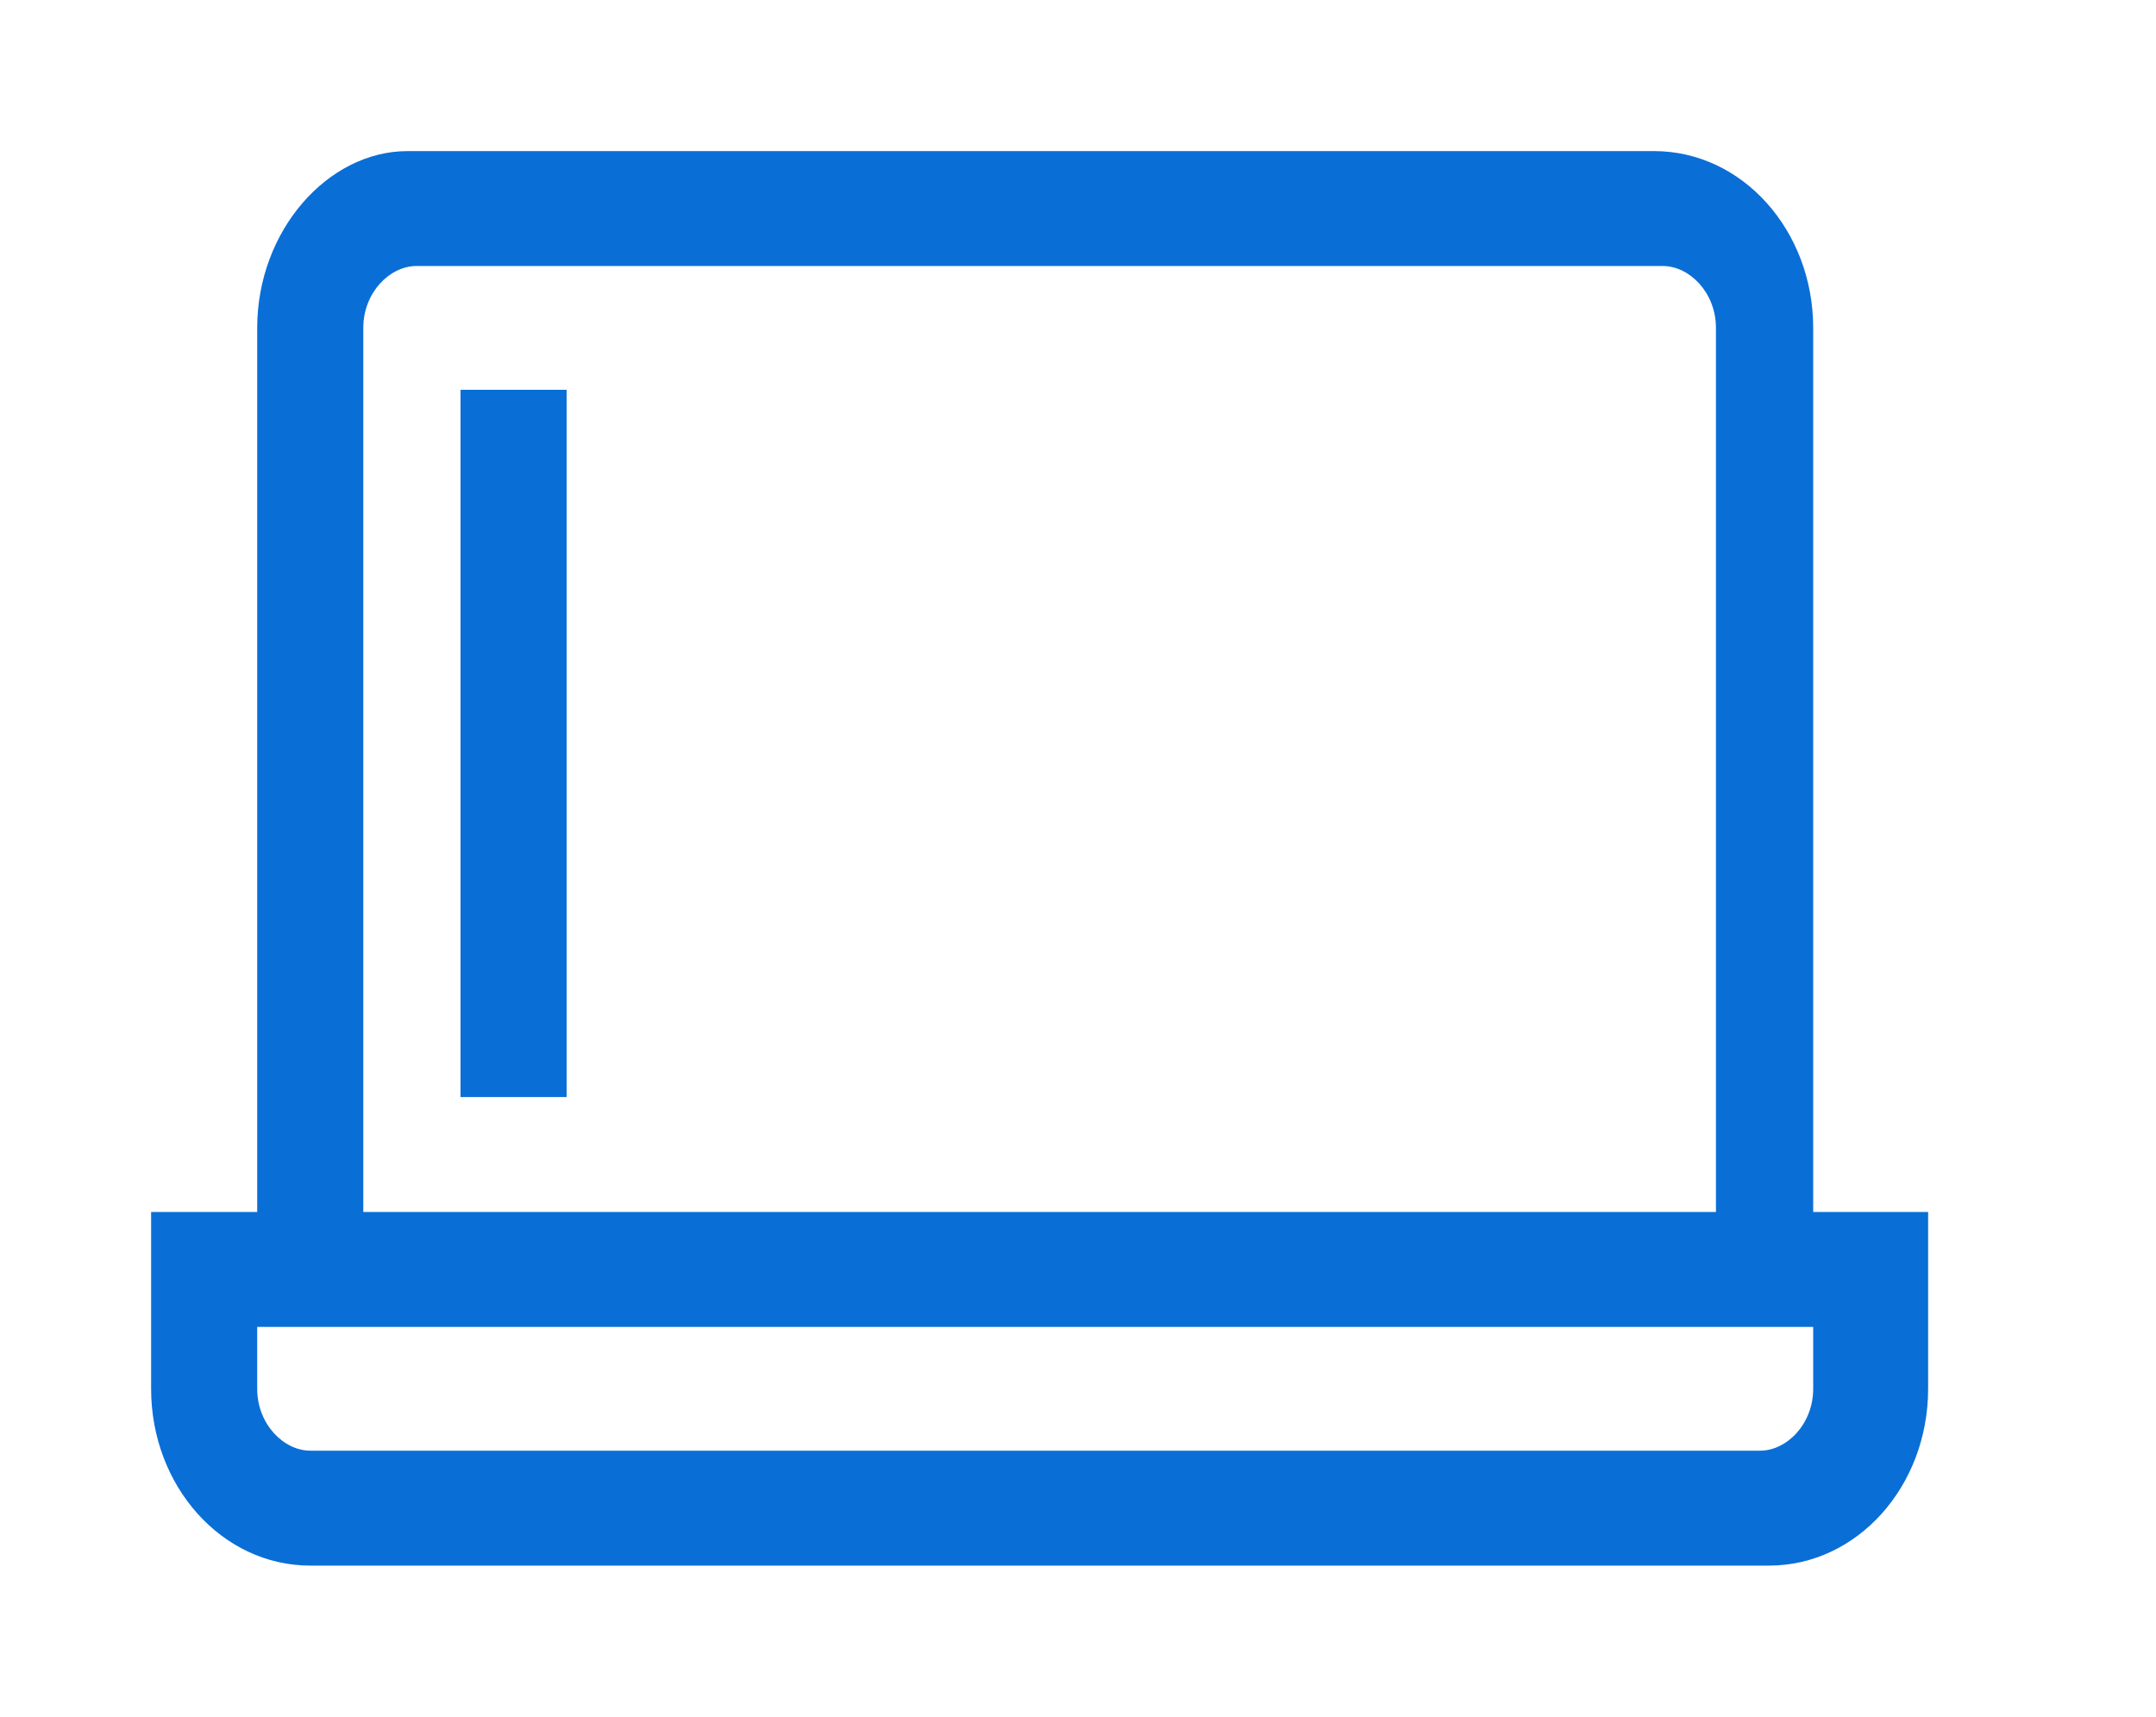 <?xml version="1.0" standalone="no"?><!DOCTYPE svg PUBLIC "-//W3C//DTD SVG 1.1//EN" "http://www.w3.org/Graphics/SVG/1.1/DTD/svg11.dtd"><svg t="1579073042427" class="icon" viewBox="0 0 1286 1024" version="1.1" xmlns="http://www.w3.org/2000/svg" p-id="82485" width="40.188" height="32" xmlns:xlink="http://www.w3.org/1999/xlink"><defs><style type="text/css"></style></defs><path d="M1081.531 722.938V195.594c0-58.008-42.188-105.469-94.922-105.469H243.055C195.594 90.125 153.406 137.586 153.406 195.594v527.344H90.125v105.469c0 58.008 42.188 105.469 94.922 105.469h870.117c52.734 0 94.922-47.461 94.922-105.469v-105.469h-68.555zM216.688 195.594c0-21.094 15.82-36.914 31.641-36.914h743.555c15.82 0 31.641 15.82 31.641 36.914v527.344H216.688V195.594z m864.844 632.812c0 21.094-15.82 36.914-31.641 36.914H185.047c-15.82 0-31.641-15.82-31.641-36.914v-36.914h928.125v36.914z" fill="#0A6ED7" p-id="82486"></path><path d="M274.695 232.508h63.281v421.875H274.695z" fill="#0A6ED7" p-id="82487"></path></svg>
